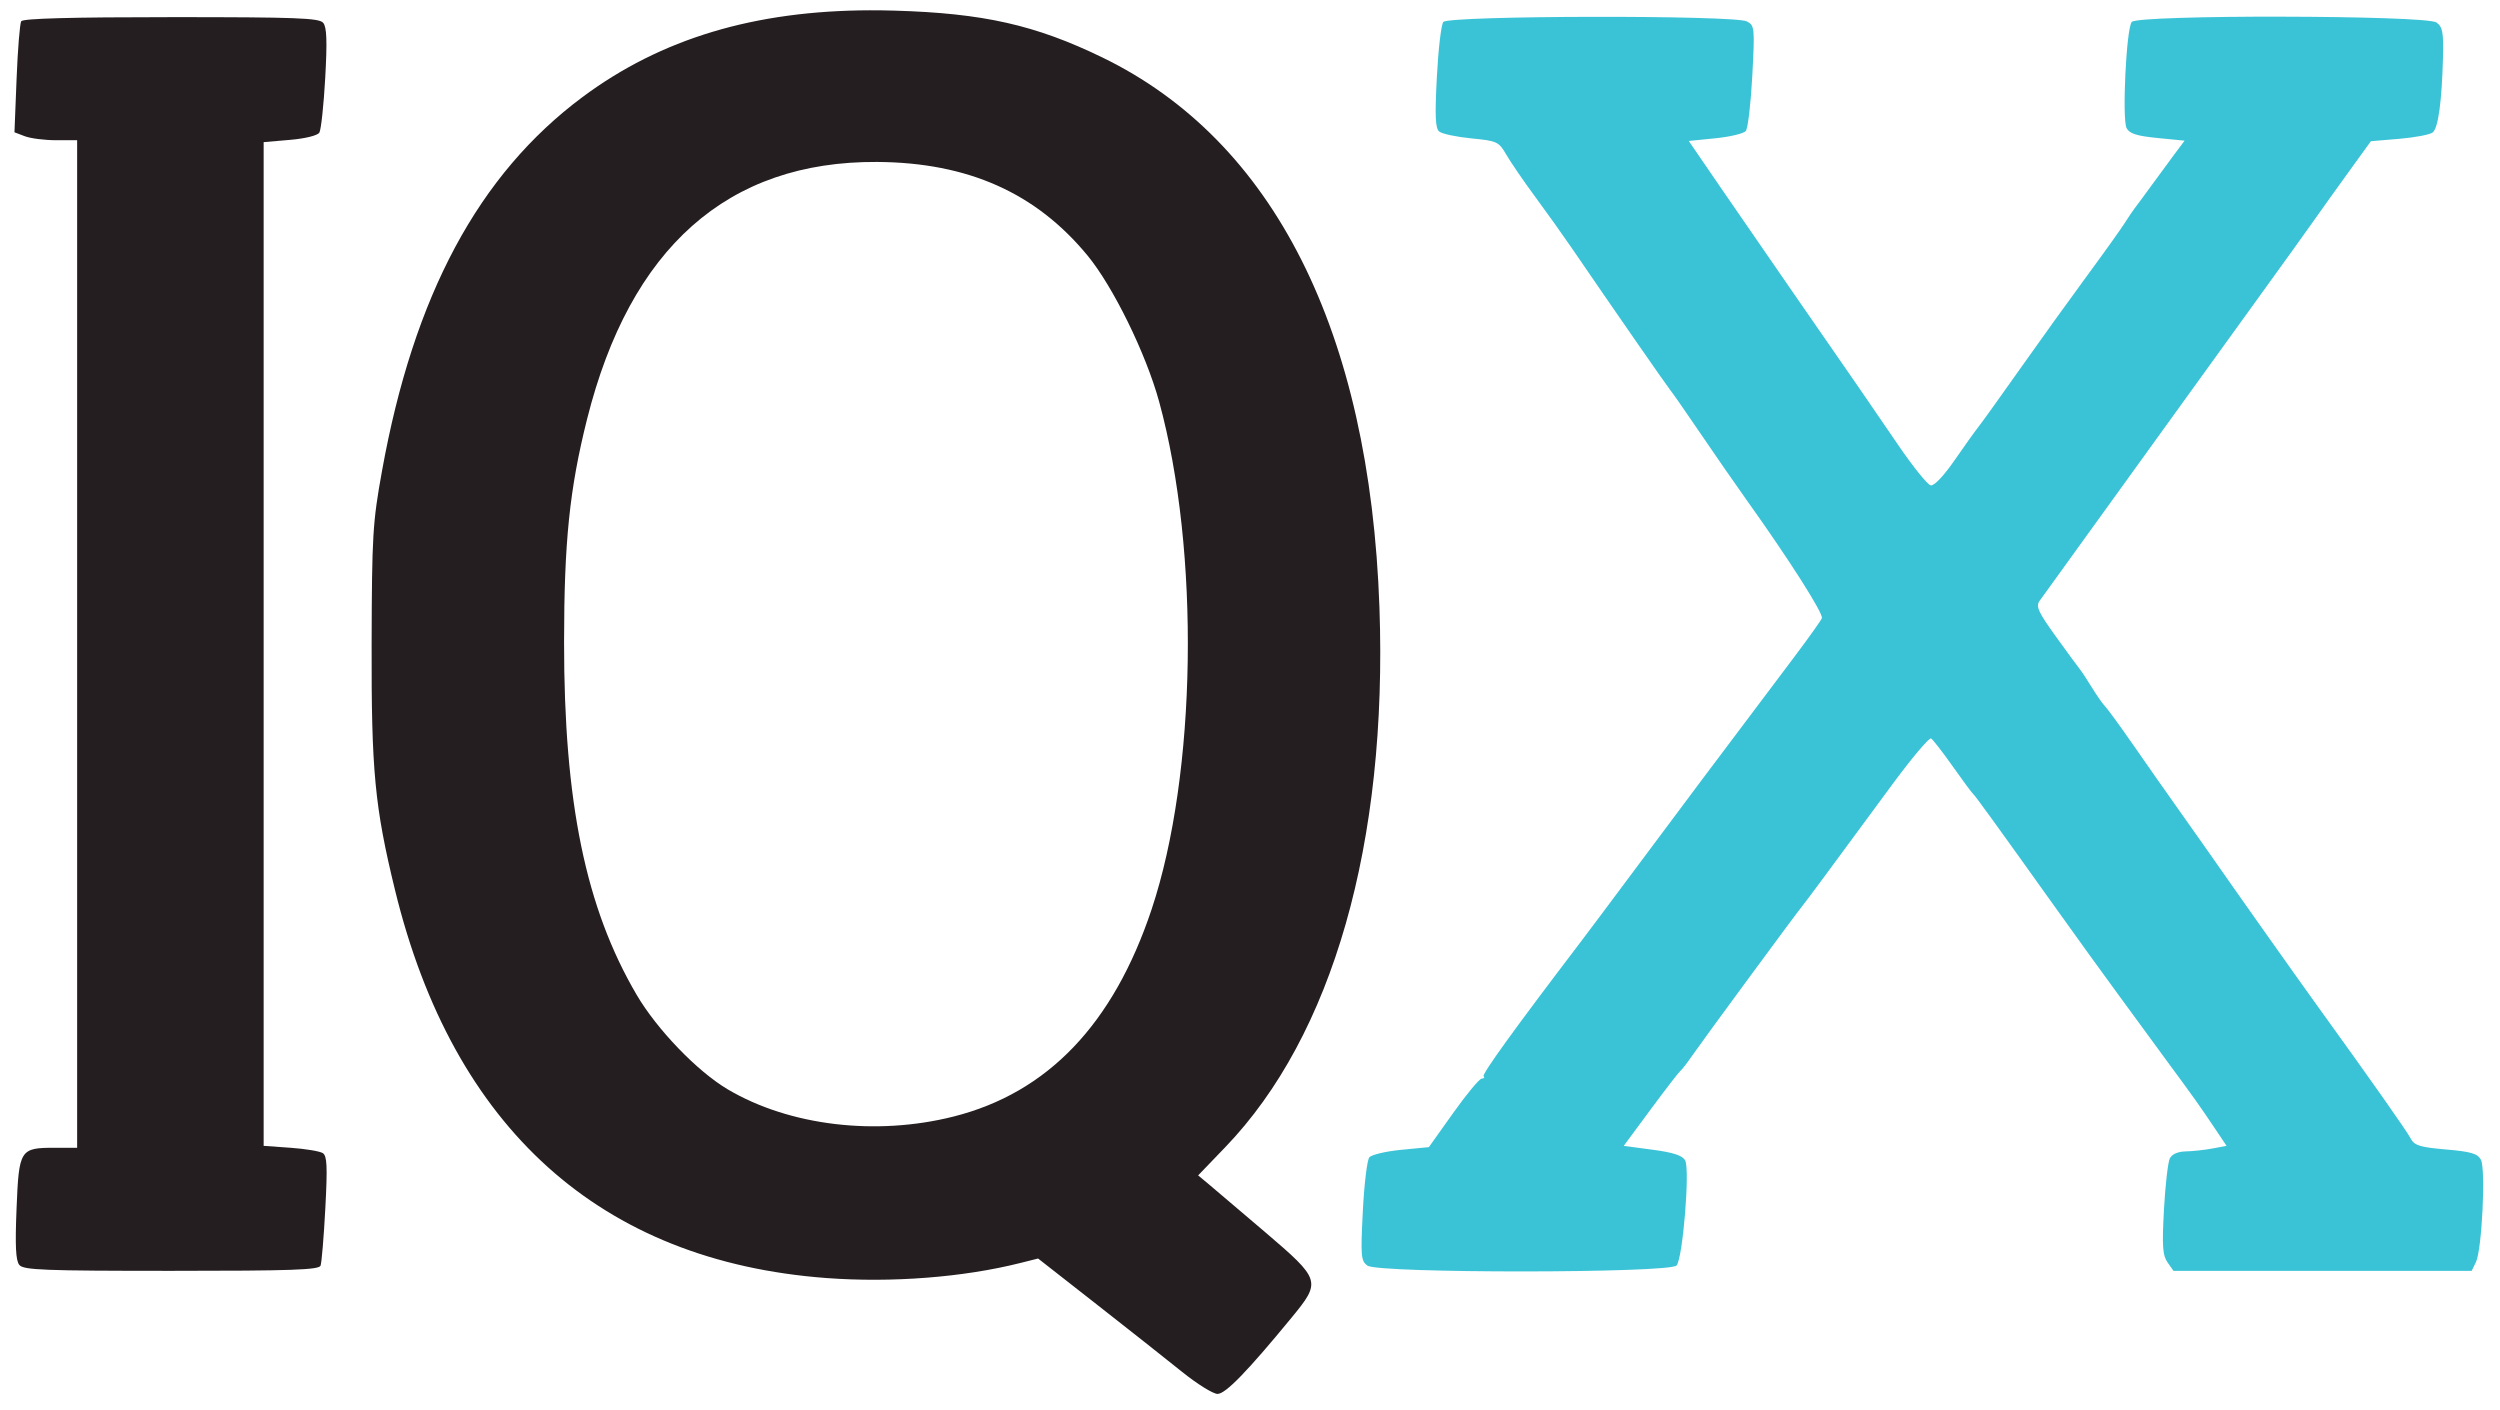 <?xml version="1.0" encoding="UTF-8" standalone="no"?>
<svg
   xmlns:dc="http://purl.org/dc/elements/1.1/"
   xmlns:cc="http://creativecommons.org/ns#"
   xmlns:rdf="http://www.w3.org/1999/02/22-rdf-syntax-ns#"
   xmlns:svg="http://www.w3.org/2000/svg"
   xmlns="http://www.w3.org/2000/svg"
   xmlns:sodipodi="http://sodipodi.sourceforge.net/DTD/sodipodi-0.dtd"
   xmlns:inkscape="http://www.inkscape.org/namespaces/inkscape"
   sodipodi:docname="iqx.svg"
   inkscape:version="1.0beta1 (32d4812, 2019-09-19)"
   id="svg8"
   version="1.1"
   viewBox="0 0 172 97"
   height="97mm"
   width="172mm">
  <defs
     id="defs2" />
  <sodipodi:namedview
     inkscape:window-maximized="0"
     inkscape:window-y="23"
     inkscape:window-x="0"
     inkscape:window-height="855"
     inkscape:window-width="1440"
     showgrid="false"
     inkscape:document-rotation="0"
     inkscape:current-layer="layer1"
     inkscape:document-units="mm"
     inkscape:cy="509.9291"
     inkscape:cx="58.985886"
     inkscape:zoom="0.51692281"
     inkscape:pageshadow="2"
     inkscape:pageopacity="0.0"
     borderopacity="1.0"
     bordercolor="#666666"
     pagecolor="#ffffff"
     id="base" />
  <g
     id="layer1"
     inkscape:groupmode="layer"
     inkscape:label="Layer 1">
    <path
       sodipodi:nodetypes="csscscccccscccccsscccsccccscccsccscscccccccscscsccsssssc"
       inkscape:connector-curvature="0"
       d="M 59.906,0.708 C 51.893,0.725 45.469,2.664 40.077,6.677 32.925,11.999 28.46,20.326 26.282,32.401 c -0.643,3.564 -0.694,4.41 -0.714,11.906 -0.023,8.727 0.212,11.198 1.608,16.924 4.001,16.41 14.155,25.541 29.69,26.699 4.483,0.334 9.413,-0.049 13.331,-1.036 l 1.224,-0.308 4.006,3.136 c 2.204,1.725 4.856,3.821 5.895,4.658 1.039,0.837 2.139,1.521 2.445,1.521 0.552,0 2.043,-1.535 5.082,-5.233 2.068,-2.516 2.038,-2.612 -1.825,-5.912 -1.768,-1.51 -3.524,-3.003 -3.903,-3.317 l -0.689,-0.572 1.868,-1.942 C 91.693,71.239 95.474,58.003 94.906,41.793 94.241,22.799 87.626,9.67 75.84,3.952 71.228,1.714 67.649,0.908 61.531,0.731 c -0.549,-0.016 -1.09,-0.023 -1.624,-0.022 z M 11.772,1.18 c -6.861,0 -10.195,0.091 -10.312,0.281 -0.095,0.154 -0.239,1.937 -0.319,3.96 l -0.146,3.68 0.717,0.273 c 0.395,0.15 1.365,0.273 2.156,0.273 H 5.307 V 44.307 78.967 H 3.769 c -2.396,0 -2.465,0.11 -2.63,4.178 -0.105,2.593 -0.056,3.585 0.193,3.885 0.289,0.349 1.71,0.404 10.46,0.404 8.262,0 10.151,-0.066 10.263,-0.358 0.075,-0.197 0.223,-1.966 0.327,-3.932 0.154,-2.902 0.121,-3.619 -0.175,-3.81 -0.2,-0.129 -1.198,-0.295 -2.216,-0.367 l -1.852,-0.132 V 44.307 9.779 l 1.81,-0.156 c 1.051,-0.09 1.899,-0.3 2.023,-0.5 0.117,-0.19 0.298,-1.878 0.403,-3.751 0.142,-2.549 0.107,-3.504 -0.137,-3.799 -0.279,-0.336 -1.813,-0.394 -10.465,-0.394 z m 48.568,9.962 c 6.248,0.037 10.934,2.122 14.489,6.447 1.762,2.144 4.016,6.746 4.921,10.05 2.821,10.292 2.593,25.593 -0.519,34.925 -2.634,7.898 -7.146,12.618 -13.625,14.254 -5.346,1.35 -11.289,0.636 -15.531,-1.866 -2.094,-1.235 -4.873,-4.12 -6.278,-6.516 -3.502,-5.974 -4.995,-13.236 -4.989,-24.26 0.004,-6.902 0.377,-10.529 1.578,-15.322 2.96,-11.814 9.673,-17.772 19.956,-17.712 z"
       style="fill:#241e20;fill-opacity:1;stroke-width:0.265"
       id="path178" />
    <path
       sodipodi:nodetypes="cccccccccccccccccccsccccccccscsccscccscccscccccccscccccccccsccccccccccccccccccccscccccccccccccc"
       inkscape:connector-curvature="0"
       id="path178-3"
       style="fill:#3ac3d6;fill-opacity:1;stroke-width:0.265"
       d="m 157.035,1.146 c -5.105,-0.009 -10.172,0.11 -10.373,0.365 -0.375,0.475 -0.674,6.705 -0.35,7.31 0.201,0.375 0.704,0.534 2.125,0.674 l 1.863,0.183 -0.729,0.975 c -0.401,0.536 -1.117,1.511 -1.592,2.167 -0.475,0.655 -0.961,1.314 -1.08,1.463 -0.119,0.149 -0.441,0.626 -0.716,1.058 -0.275,0.433 -1.463,2.097 -2.642,3.697 -1.178,1.601 -3.234,4.458 -4.568,6.35 -1.334,1.892 -2.616,3.678 -2.848,3.969 -0.232,0.291 -0.979,1.334 -1.658,2.319 -0.735,1.064 -1.396,1.76 -1.632,1.717 -0.218,-0.04 -1.23,-1.296 -2.249,-2.791 -1.939,-2.846 -2.738,-4.004 -7.244,-10.505 -1.513,-2.183 -3.742,-5.416 -4.953,-7.184 l -2.202,-3.215 1.831,-0.184 c 1.007,-0.101 1.949,-0.326 2.093,-0.501 0.145,-0.174 0.345,-1.876 0.446,-3.781 0.176,-3.332 0.162,-3.475 -0.367,-3.758 -0.83,-0.444 -20.536,-0.41 -20.891,0.037 -0.145,0.182 -0.345,1.888 -0.444,3.792 -0.141,2.701 -0.105,3.524 0.165,3.748 0.19,0.158 1.184,0.369 2.208,0.47 1.79,0.176 1.884,0.221 2.423,1.147 0.308,0.53 1.196,1.825 1.974,2.877 0.778,1.053 1.924,2.66 2.547,3.572 2.785,4.073 6.456,9.365 6.748,9.728 0.176,0.218 1.129,1.588 2.117,3.043 0.988,1.455 2.392,3.479 3.119,4.498 2.936,4.111 5.313,7.843 5.188,8.146 -0.072,0.177 -0.947,1.403 -1.943,2.725 -5.257,6.977 -7.926,10.537 -11.27,15.031 -1.419,1.907 -2.989,4.003 -3.488,4.658 -4.4,5.775 -6.705,8.967 -6.571,9.101 0.088,0.087 0.031,0.159 -0.126,0.159 -0.157,0 -1.039,1.061 -1.962,2.358 l -1.678,2.358 -1.911,0.186 c -1.051,0.102 -2.035,0.335 -2.186,0.518 -0.152,0.183 -0.353,1.853 -0.447,3.712 -0.157,3.099 -0.13,3.41 0.319,3.738 0.736,0.538 20.822,0.527 21.269,-0.012 0.431,-0.519 0.928,-6.619 0.589,-7.227 -0.191,-0.343 -0.806,-0.545 -2.245,-0.737 l -1.982,-0.265 1.859,-2.514 c 1.022,-1.382 1.941,-2.573 2.041,-2.646 0.1,-0.073 0.469,-0.549 0.819,-1.058 0.672,-0.977 7.047,-9.641 7.594,-10.319 0.317,-0.393 1.319,-1.747 6.126,-8.275 1.362,-1.849 2.58,-3.298 2.708,-3.219 0.128,0.079 0.795,0.941 1.484,1.916 0.688,0.975 1.323,1.833 1.41,1.905 0.148,0.123 1.484,1.97 5.652,7.805 0.935,1.31 1.979,2.763 2.32,3.231 0.34,0.467 1.273,1.751 2.074,2.852 0.8,1.101 2.229,3.052 3.175,4.336 1.98,2.687 2.323,3.167 3.415,4.795 l 0.799,1.191 -0.982,0.183 c -0.54,0.101 -1.365,0.19 -1.832,0.198 -0.532,0.01 -0.94,0.189 -1.088,0.478 -0.131,0.255 -0.313,1.837 -0.405,3.516 -0.137,2.521 -0.095,3.155 0.243,3.638 l 0.41,0.585 h 10.259 10.259 l 0.29,-0.595 c 0.417,-0.856 0.687,-6.408 0.343,-7.051 -0.226,-0.422 -0.677,-0.554 -2.405,-0.704 -1.791,-0.156 -2.172,-0.274 -2.419,-0.746 -0.276,-0.528 -2.785,-4.093 -6.444,-9.159 -1.447,-2.004 -5.589,-7.859 -7.579,-10.716 -0.406,-0.582 -1.331,-1.892 -2.055,-2.91 -0.725,-1.019 -2.061,-2.924 -2.969,-4.233 -0.908,-1.31 -1.794,-2.527 -1.968,-2.705 -0.174,-0.178 -0.592,-0.773 -0.929,-1.323 -0.337,-0.55 -0.712,-1.118 -0.833,-1.264 -0.121,-0.146 -0.863,-1.158 -1.649,-2.249 -1.206,-1.674 -1.38,-2.055 -1.112,-2.437 0.175,-0.249 1.747,-2.427 3.493,-4.841 1.746,-2.414 4.694,-6.497 6.549,-9.073 1.856,-2.576 4.356,-6.038 5.556,-7.695 1.2,-1.656 2.659,-3.687 3.241,-4.512 0.582,-0.825 1.71,-2.402 2.507,-3.503 l 1.449,-2.002 1.964,-0.166 c 1.08,-0.091 2.111,-0.289 2.292,-0.439 0.377,-0.313 0.625,-2.119 0.703,-5.116 0.046,-1.774 -0.02,-2.136 -0.446,-2.447 -0.349,-0.255 -5.491,-0.391 -10.595,-0.4 z" />
  </g>
</svg>
